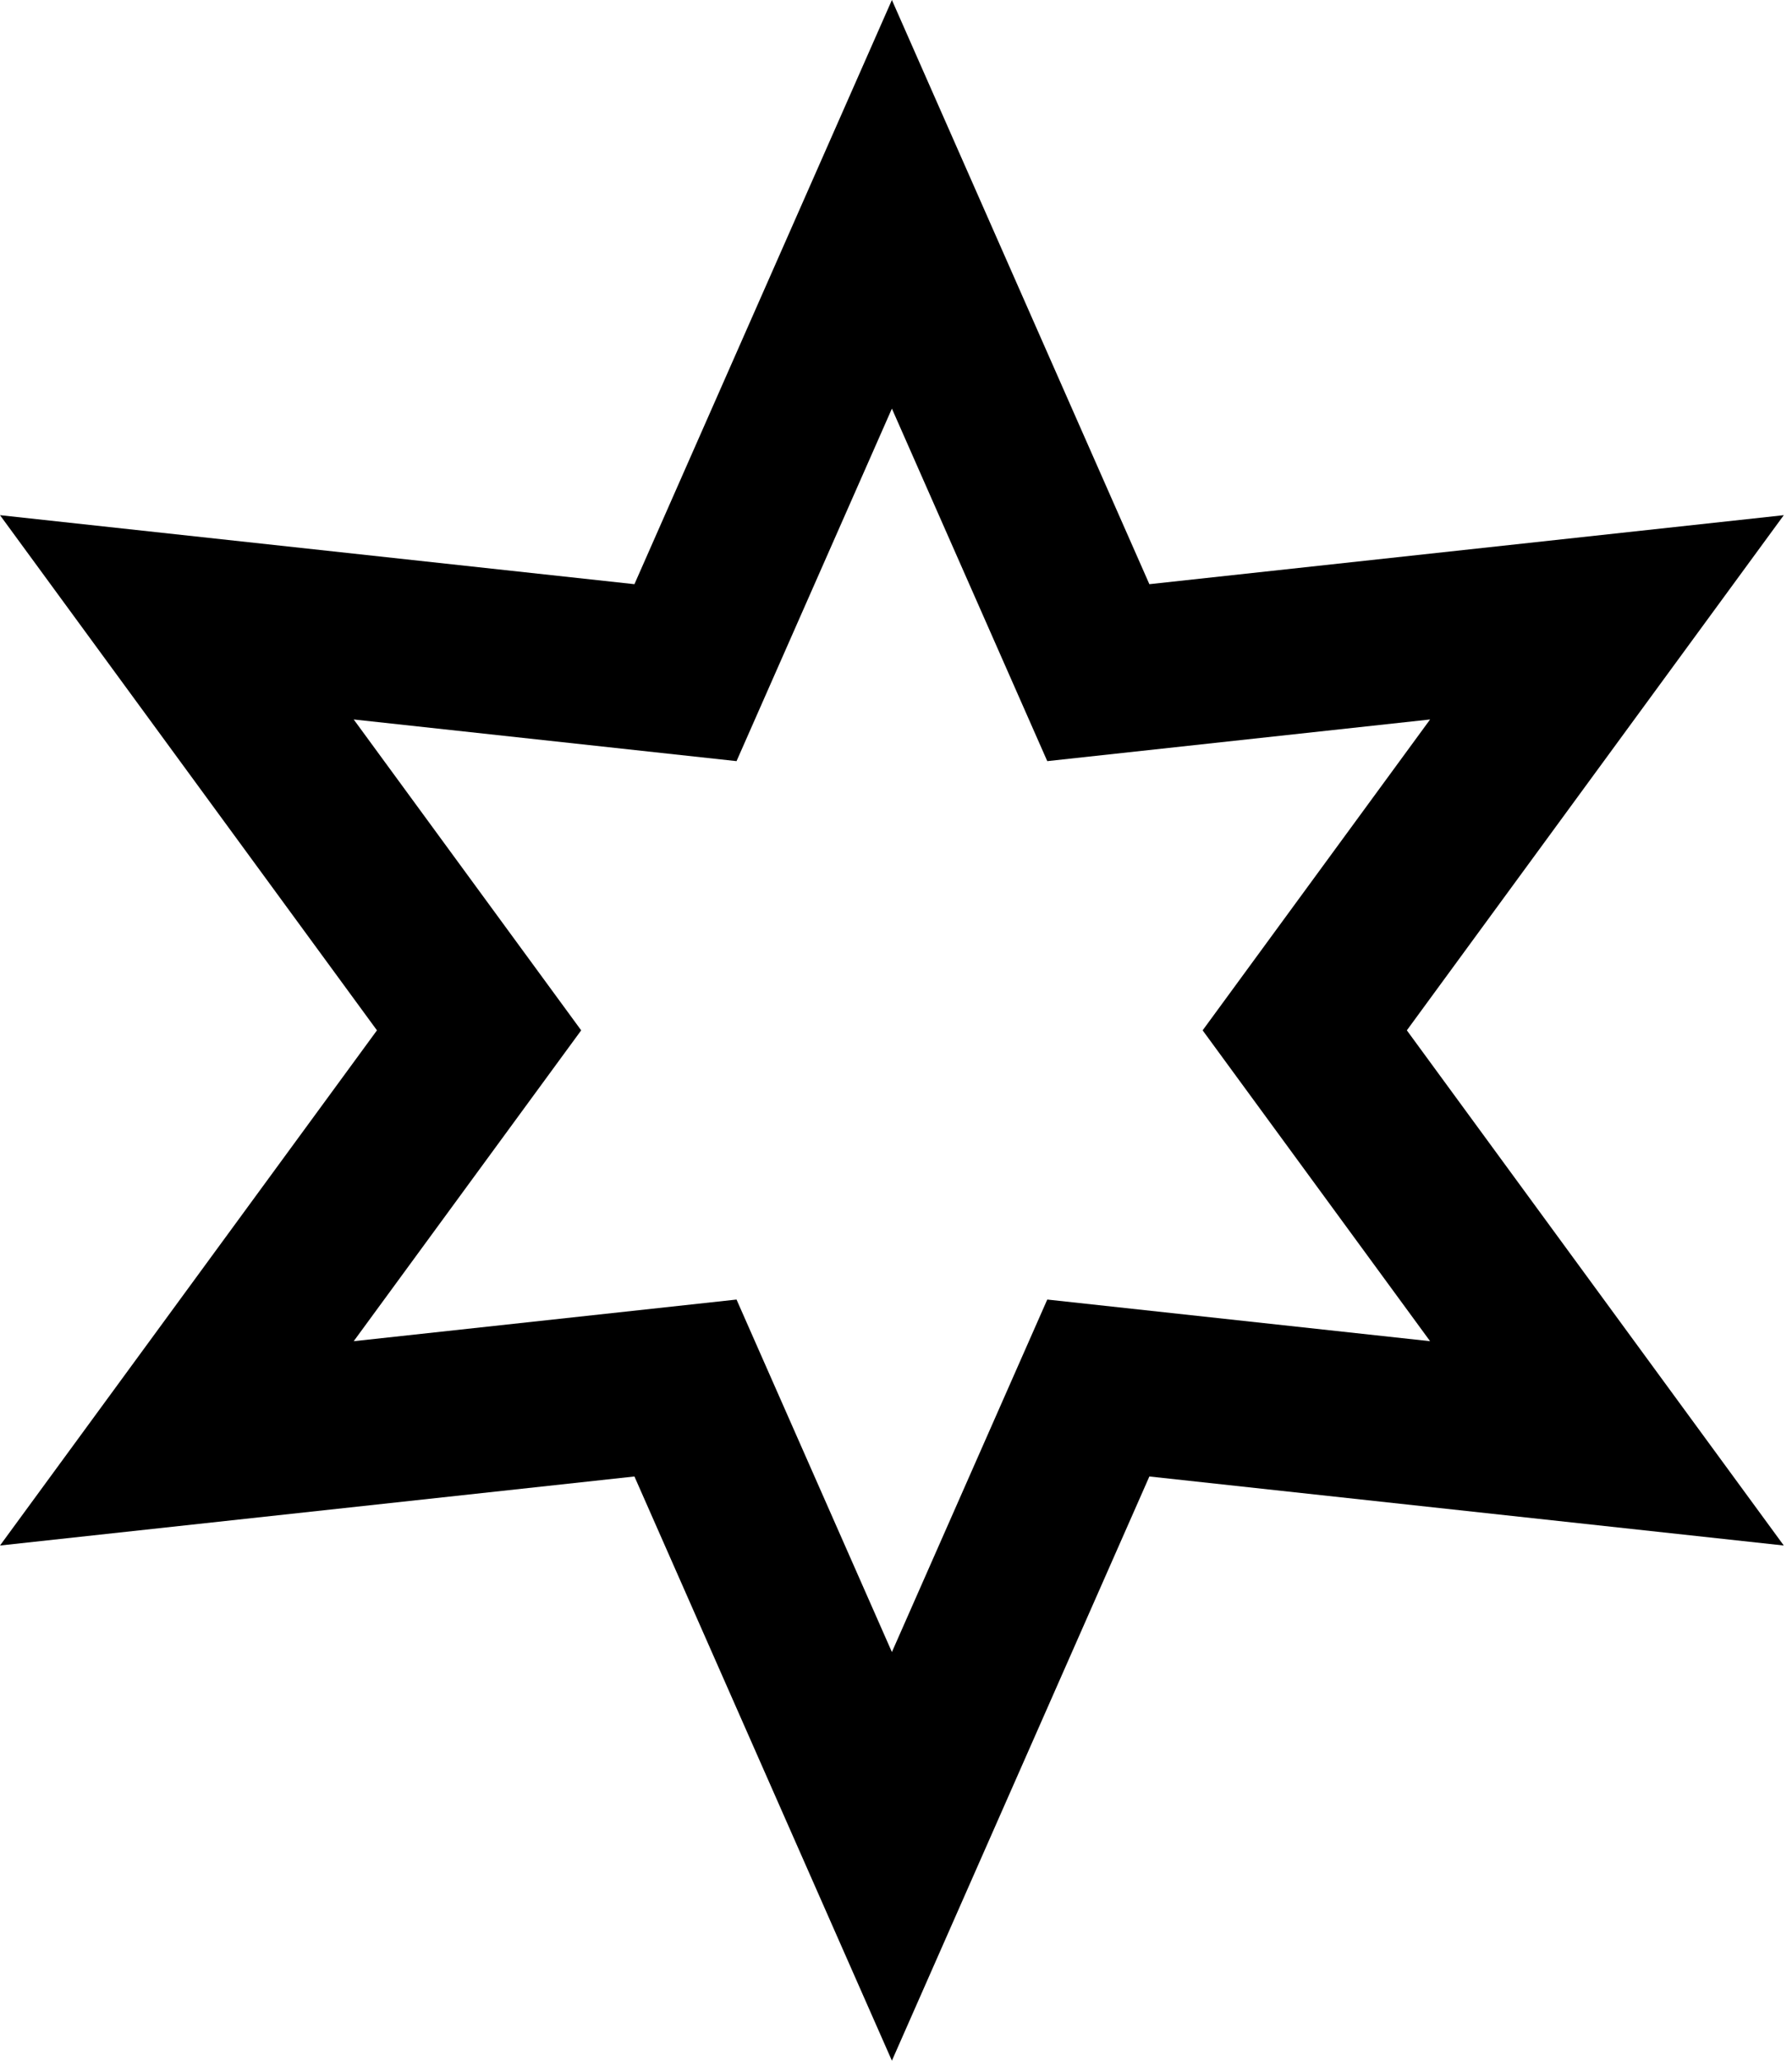 <?xml version="1.0" encoding="UTF-8" standalone="no"?>
<!DOCTYPE svg PUBLIC "-//W3C//DTD SVG 1.1//EN" "http://www.w3.org/Graphics/SVG/1.1/DTD/svg11.dtd">
<svg width="100%" height="100%" viewBox="0 0 87 100" version="1.1" xmlns="http://www.w3.org/2000/svg" xmlns:xlink="http://www.w3.org/1999/xlink" xml:space="preserve" xmlns:serif="http://www.serif.com/" style="fill-rule:evenodd;clip-rule:evenodd;stroke-linejoin:round;stroke-miterlimit:2;">
    <g transform="matrix(1,0,0,1,-253.152,-267.88)">
        <g transform="matrix(1,0,0,1,322.582,302.795)">
            <path d="M0,30.17L-18.586,28.149L-26.129,45.255L-33.672,28.149L-52.258,30.17L-41.214,15.085L-52.258,-0.001L-33.672,2.021L-26.129,-15.086L-18.586,2.021L0,-0.001L-11.043,15.085L0,30.17ZM17.172,-9.915L-13.629,-6.566L-26.129,-34.915L-38.629,-6.566L-69.43,-9.915L-51.129,15.085L-69.43,40.085L-38.629,36.735L-26.129,65.085L-13.629,36.735L17.172,40.085L-1.129,15.085L17.172,-9.915Z" style="fill-rule:nonzero;"/>
        </g>
    </g>
</svg>
